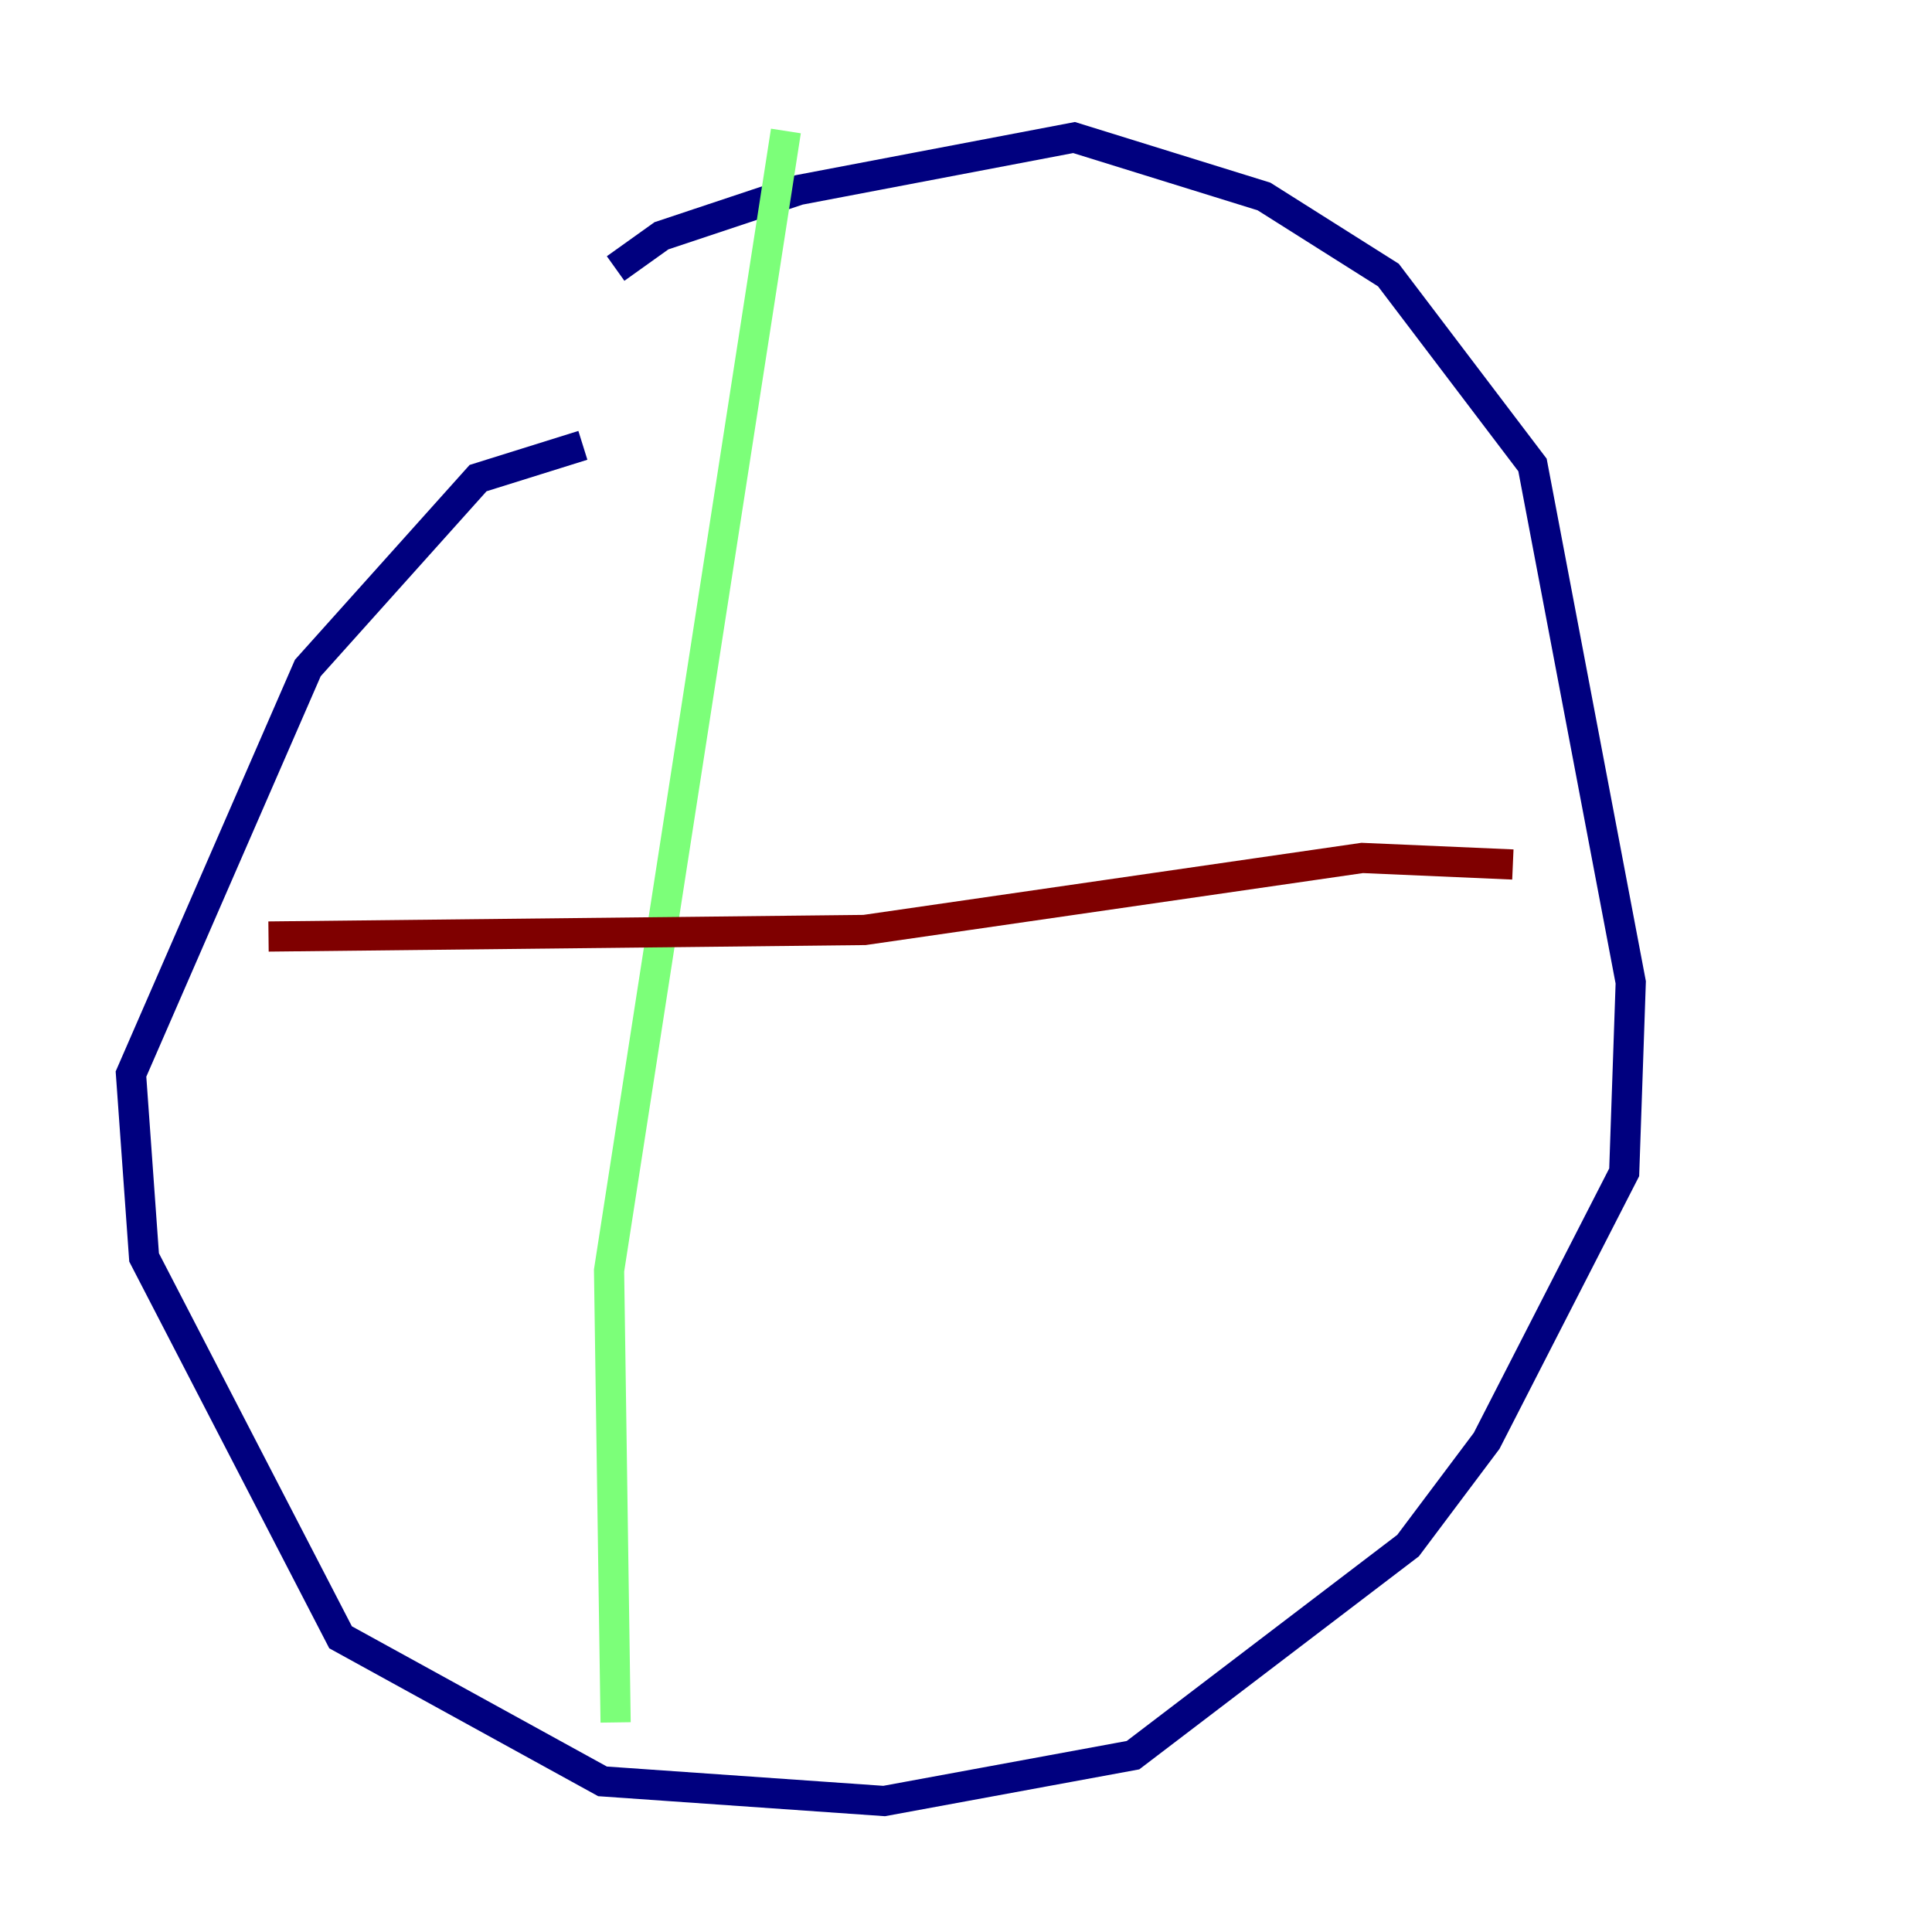 <?xml version="1.0" encoding="utf-8" ?>
<svg baseProfile="tiny" height="128" version="1.2" viewBox="0,0,128,128" width="128" xmlns="http://www.w3.org/2000/svg" xmlns:ev="http://www.w3.org/2001/xml-events" xmlns:xlink="http://www.w3.org/1999/xlink"><defs /><polyline fill="none" points="38.617,29.505 31.675,31.675 20.393,44.258 8.678,71.159 9.546,83.308 22.563,108.475 39.919,118.02 58.576,119.322 75.064,116.285 93.288,102.4 98.495,95.458 107.607,77.668 108.041,65.085 101.532,30.807 91.986,18.224 83.742,13.017 71.159,9.112 52.936,12.583 43.824,15.62 40.786,17.79" stroke="#00007f" stroke-width="2" /><polyline fill="none" points="52.068,8.678 40.352,84.176 40.786,114.115" stroke="#7cff79" stroke-width="2" /><polyline fill="none" points="17.79,62.047 57.275,61.614 90.251,56.841 100.231,57.275" stroke="#7f0000" stroke-width="2" /></svg>